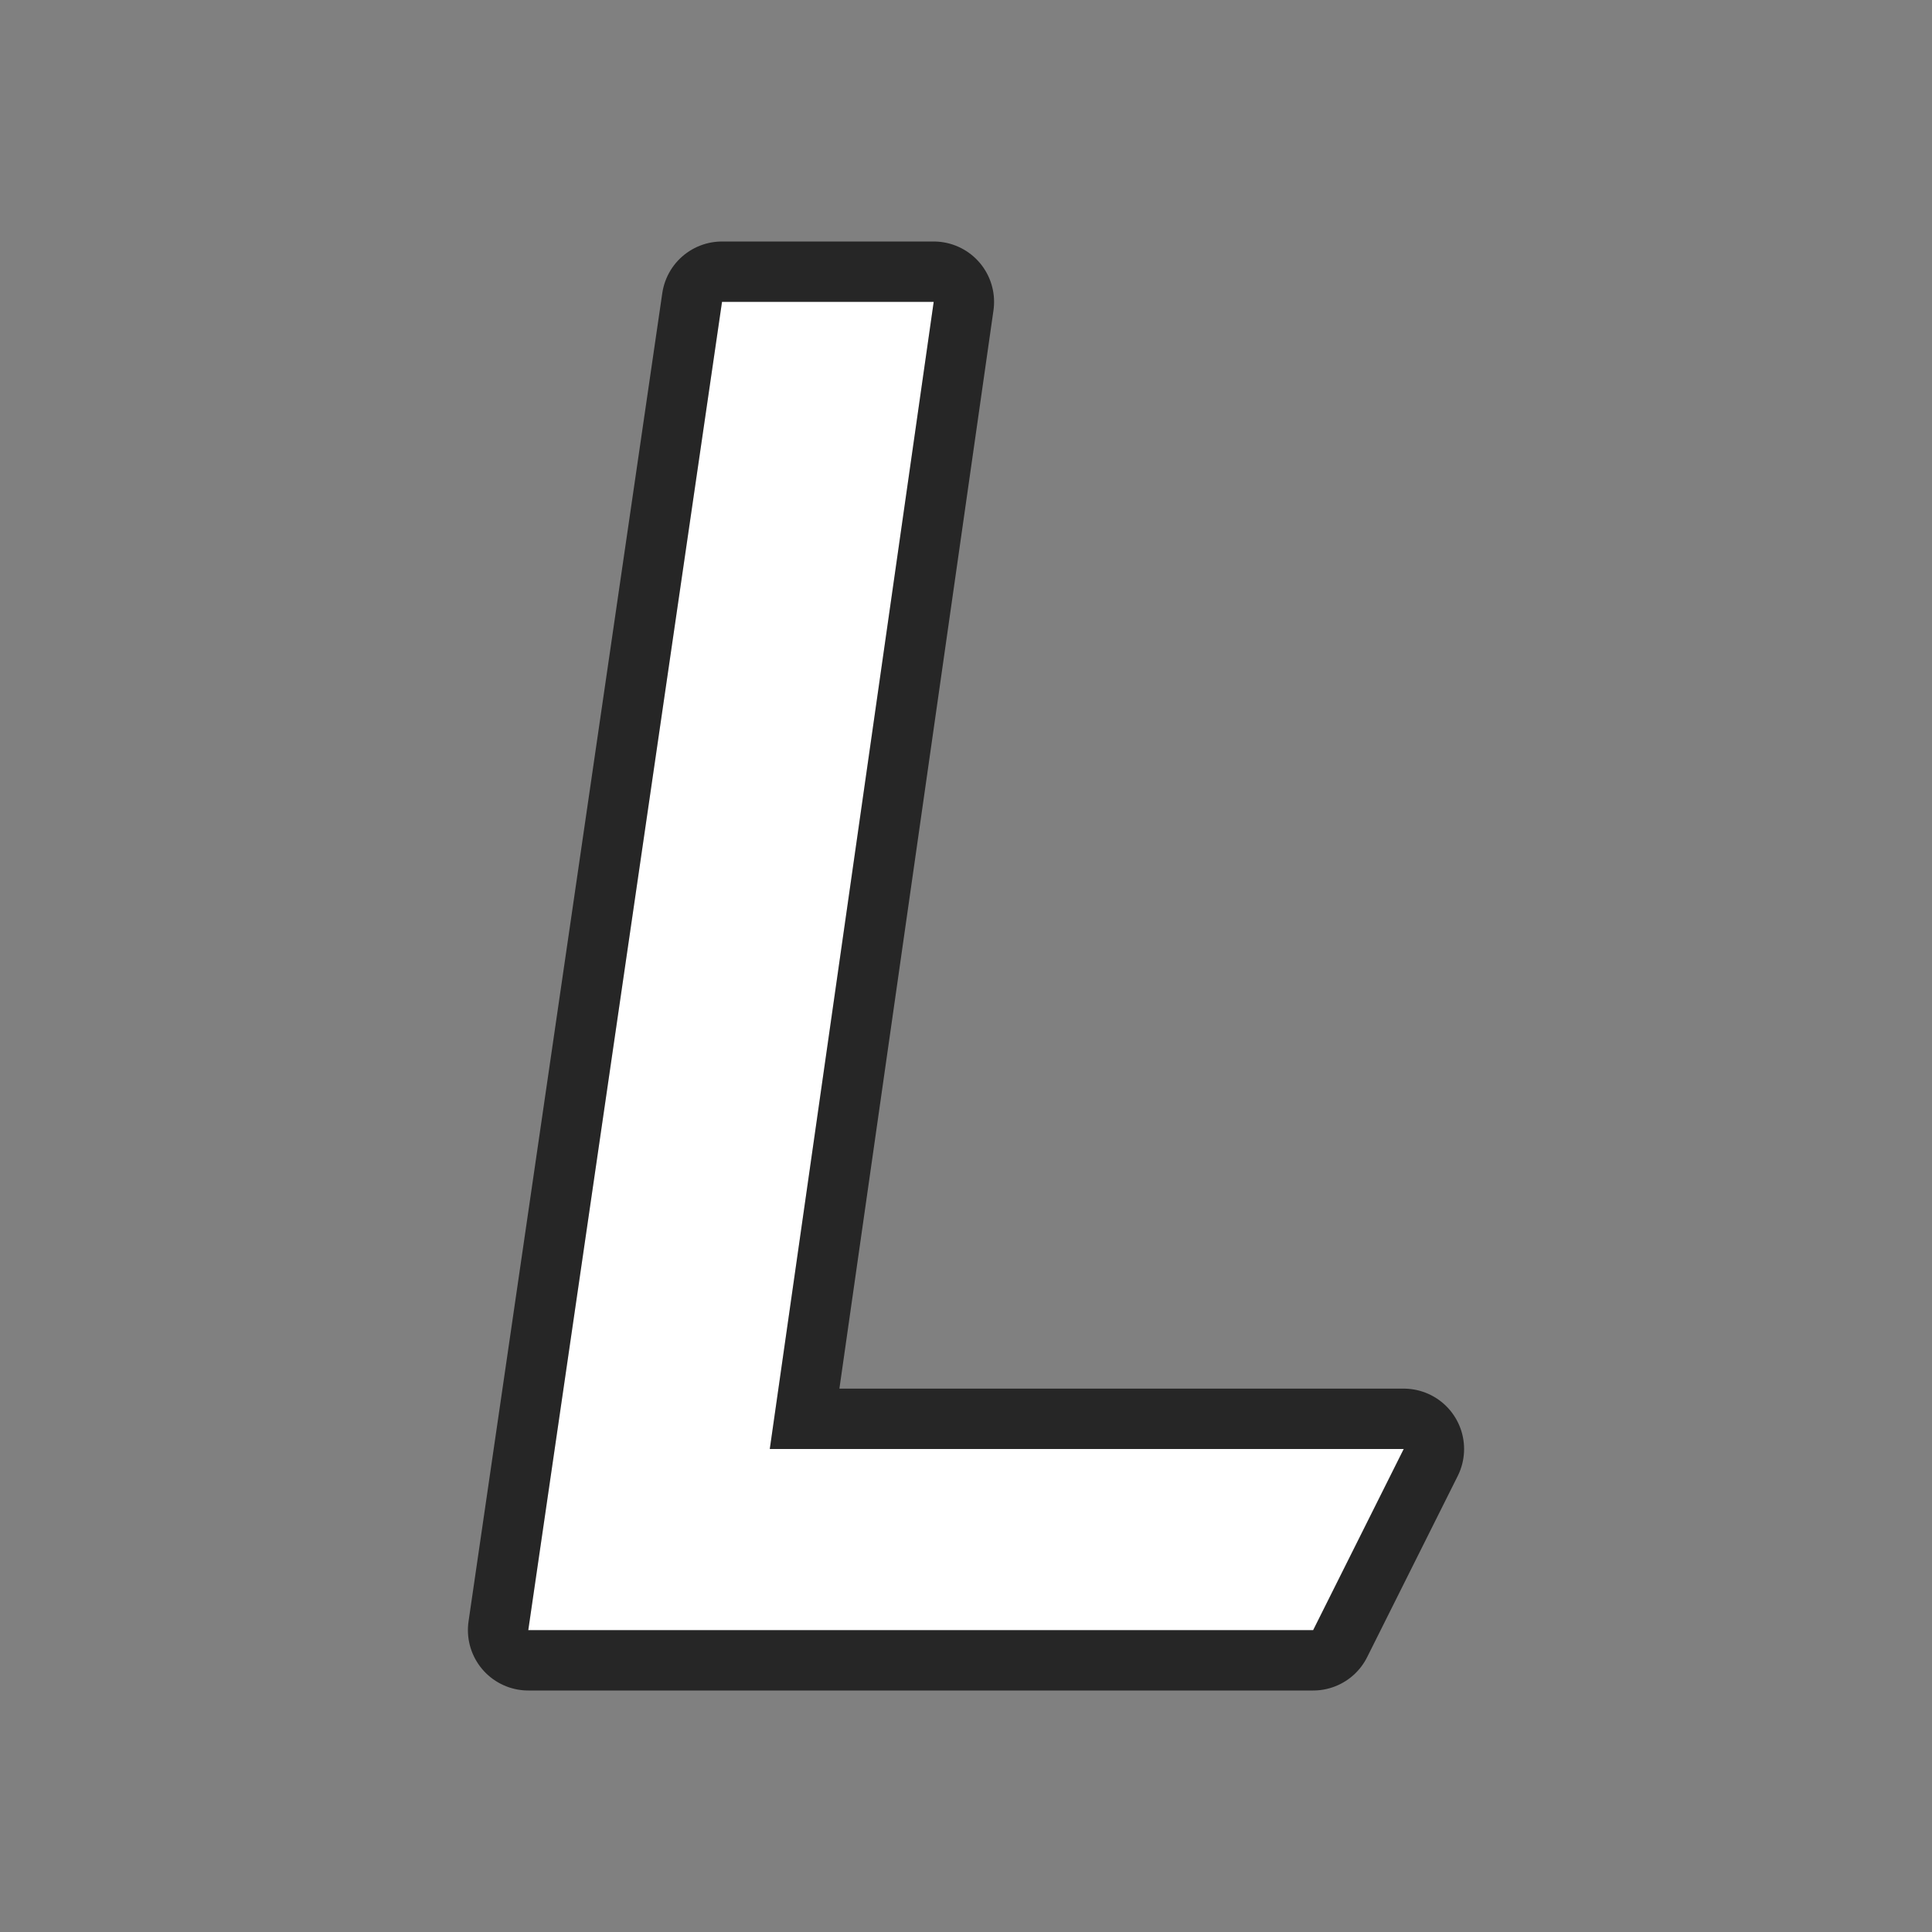 <svg xmlns="http://www.w3.org/2000/svg" height="32" width="32"><rect width="100%" height="100%" fill="#808080" stroke="none"/><path d="M11.959 5L8.75 27h13l1.5-3h-10.5l2.715-19z" opacity=".7" stroke="#000" stroke-width="2" stroke-linejoin="round"/><path d="M11.959 5L8.75 27h13l1.5-3h-10.5l2.715-19z" fill="#fff"/></svg>
